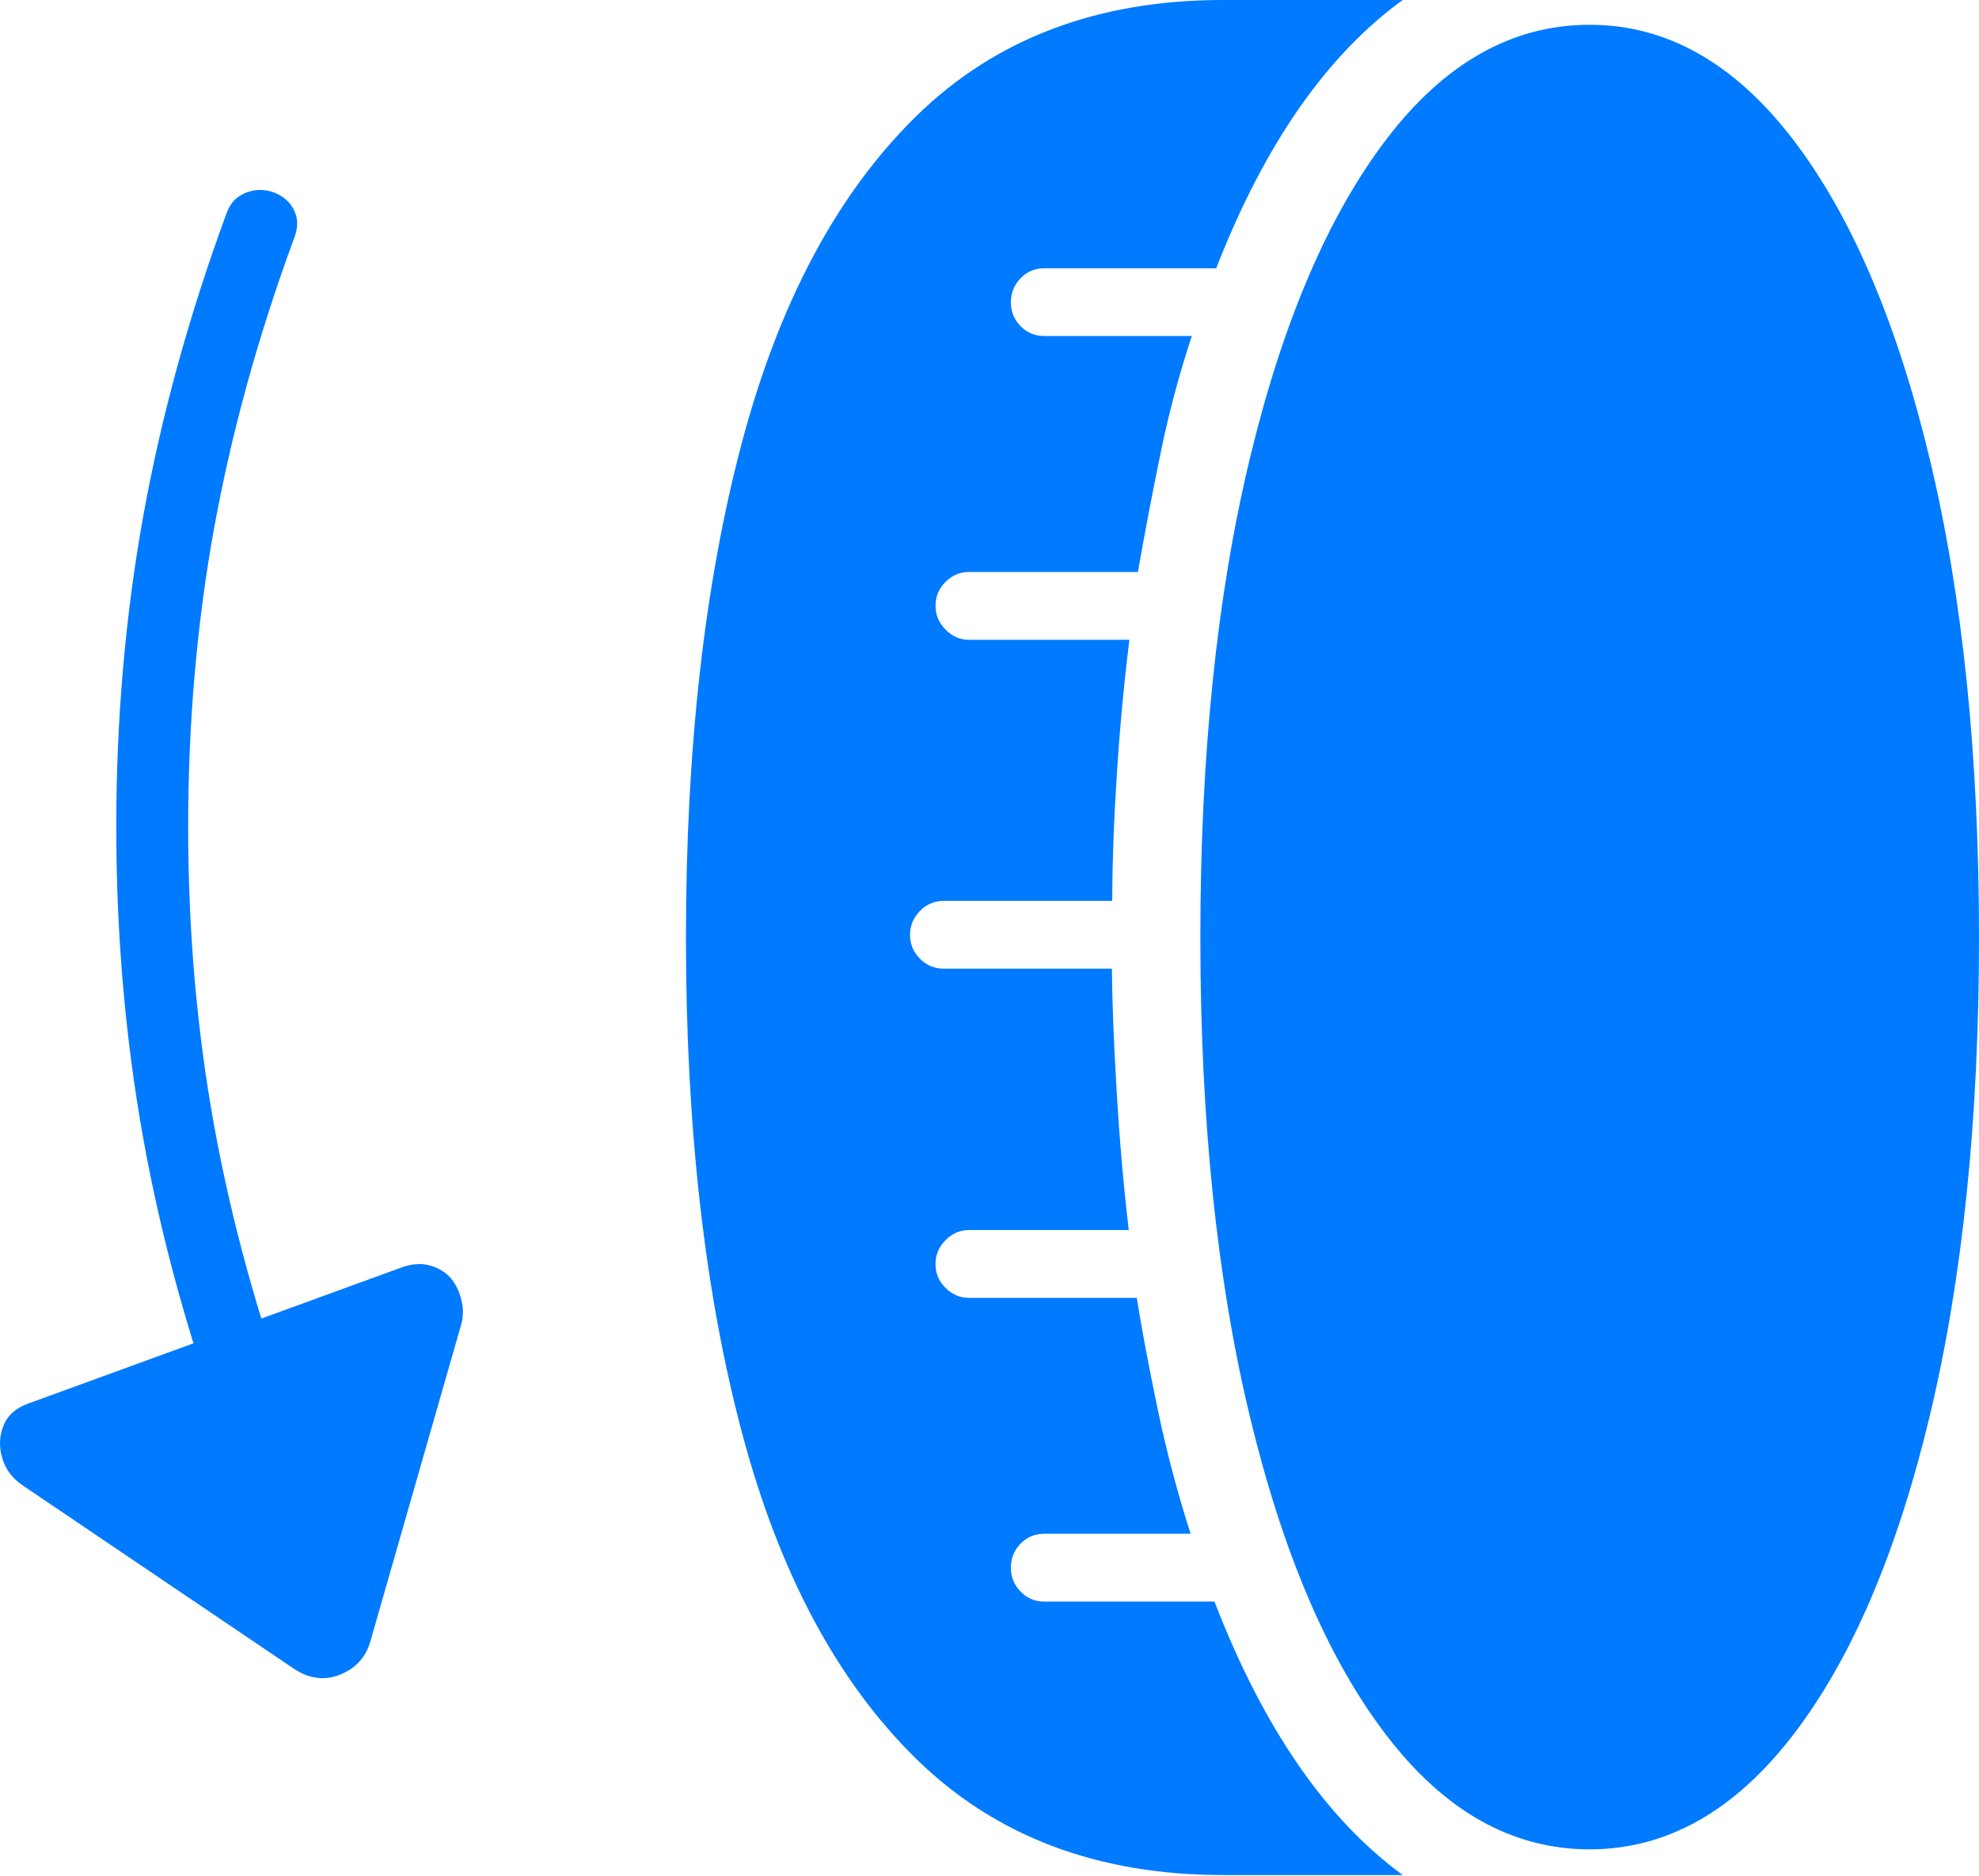 <?xml version="1.0" encoding="UTF-8"?>
<!--Generator: Apple Native CoreSVG 175-->
<!DOCTYPE svg
PUBLIC "-//W3C//DTD SVG 1.1//EN"
       "http://www.w3.org/Graphics/SVG/1.1/DTD/svg11.dtd">
<svg version="1.1" xmlns="http://www.w3.org/2000/svg" xmlns:xlink="http://www.w3.org/1999/xlink" width="19.489" height="18.476">
 <g>
  <rect height="18.476" opacity="0" width="19.489" x="0" y="0"/>
  <path d="M11.821 9.233Q11.821 11.924 12.308 13.948Q12.795 15.972 13.655 17.092Q14.514 18.213 15.655 18.213Q16.789 18.213 17.654 17.092Q18.518 15.972 19.003 13.948Q19.489 11.924 19.489 9.233Q19.489 6.539 19.003 4.517Q18.518 2.495 17.654 1.369Q16.789 0.244 15.655 0.244Q14.514 0.244 13.655 1.369Q12.795 2.495 12.308 4.517Q11.821 6.539 11.821 9.233ZM6.755 9.233Q6.755 12.028 7.305 14.103Q7.855 16.178 9.023 17.322Q10.191 18.466 12.042 18.466L13.814 18.466Q12.679 17.636 11.96 15.773L10.283 15.773Q10.146 15.773 10.05 15.674Q9.955 15.575 9.955 15.438Q9.955 15.301 10.05 15.203Q10.146 15.105 10.283 15.105L11.725 15.105Q11.531 14.503 11.397 13.861Q11.264 13.22 11.195 12.782L9.541 12.782Q9.411 12.782 9.312 12.684Q9.213 12.587 9.213 12.45Q9.213 12.312 9.312 12.213Q9.411 12.114 9.541 12.114L11.116 12.114Q11.039 11.467 10.996 10.733Q10.953 9.999 10.95 9.54L9.294 9.54Q9.157 9.54 9.06 9.442Q8.962 9.345 8.962 9.207Q8.962 9.07 9.06 8.971Q9.157 8.872 9.294 8.872L10.953 8.872Q10.955 8.288 10.999 7.618Q11.042 6.948 11.122 6.301L9.541 6.301Q9.411 6.301 9.312 6.201Q9.213 6.102 9.213 5.965Q9.213 5.828 9.312 5.73Q9.411 5.633 9.541 5.633L11.206 5.633Q11.312 5.029 11.433 4.445Q11.554 3.86 11.737 3.309L10.283 3.309Q10.146 3.309 10.05 3.212Q9.955 3.114 9.955 2.977Q9.955 2.84 10.05 2.741Q10.146 2.642 10.283 2.642L11.977 2.642Q12.689 0.815 13.814 0L12.042 0Q10.191 0 9.023 1.144Q7.855 2.289 7.305 4.363Q6.755 6.438 6.755 9.233ZM2.56 1.871Q2.458 1.871 2.366 1.926Q2.273 1.98 2.227 2.111Q1.676 3.612 1.41 5.086Q1.145 6.56 1.145 8.144Q1.145 9.727 1.409 11.202Q1.673 12.676 2.227 14.177L2.89 13.925Q2.364 12.492 2.108 11.081Q1.853 9.671 1.853 8.144Q1.853 6.614 2.108 5.205Q2.364 3.796 2.89 2.363Q2.951 2.215 2.91 2.104Q2.869 1.993 2.771 1.932Q2.673 1.871 2.56 1.871ZM0.283 13.821Q0.096 13.886 0.034 14.04Q-0.028 14.194 0.023 14.363Q0.074 14.532 0.234 14.636L2.895 16.435Q3.123 16.585 3.353 16.491Q3.584 16.396 3.649 16.159L4.531 13.082Q4.569 12.965 4.555 12.861Q4.541 12.758 4.494 12.669Q4.448 12.58 4.37 12.526Q4.293 12.472 4.193 12.454Q4.094 12.437 3.969 12.477Z" fill="#007aff"/>
 </g>
</svg>
